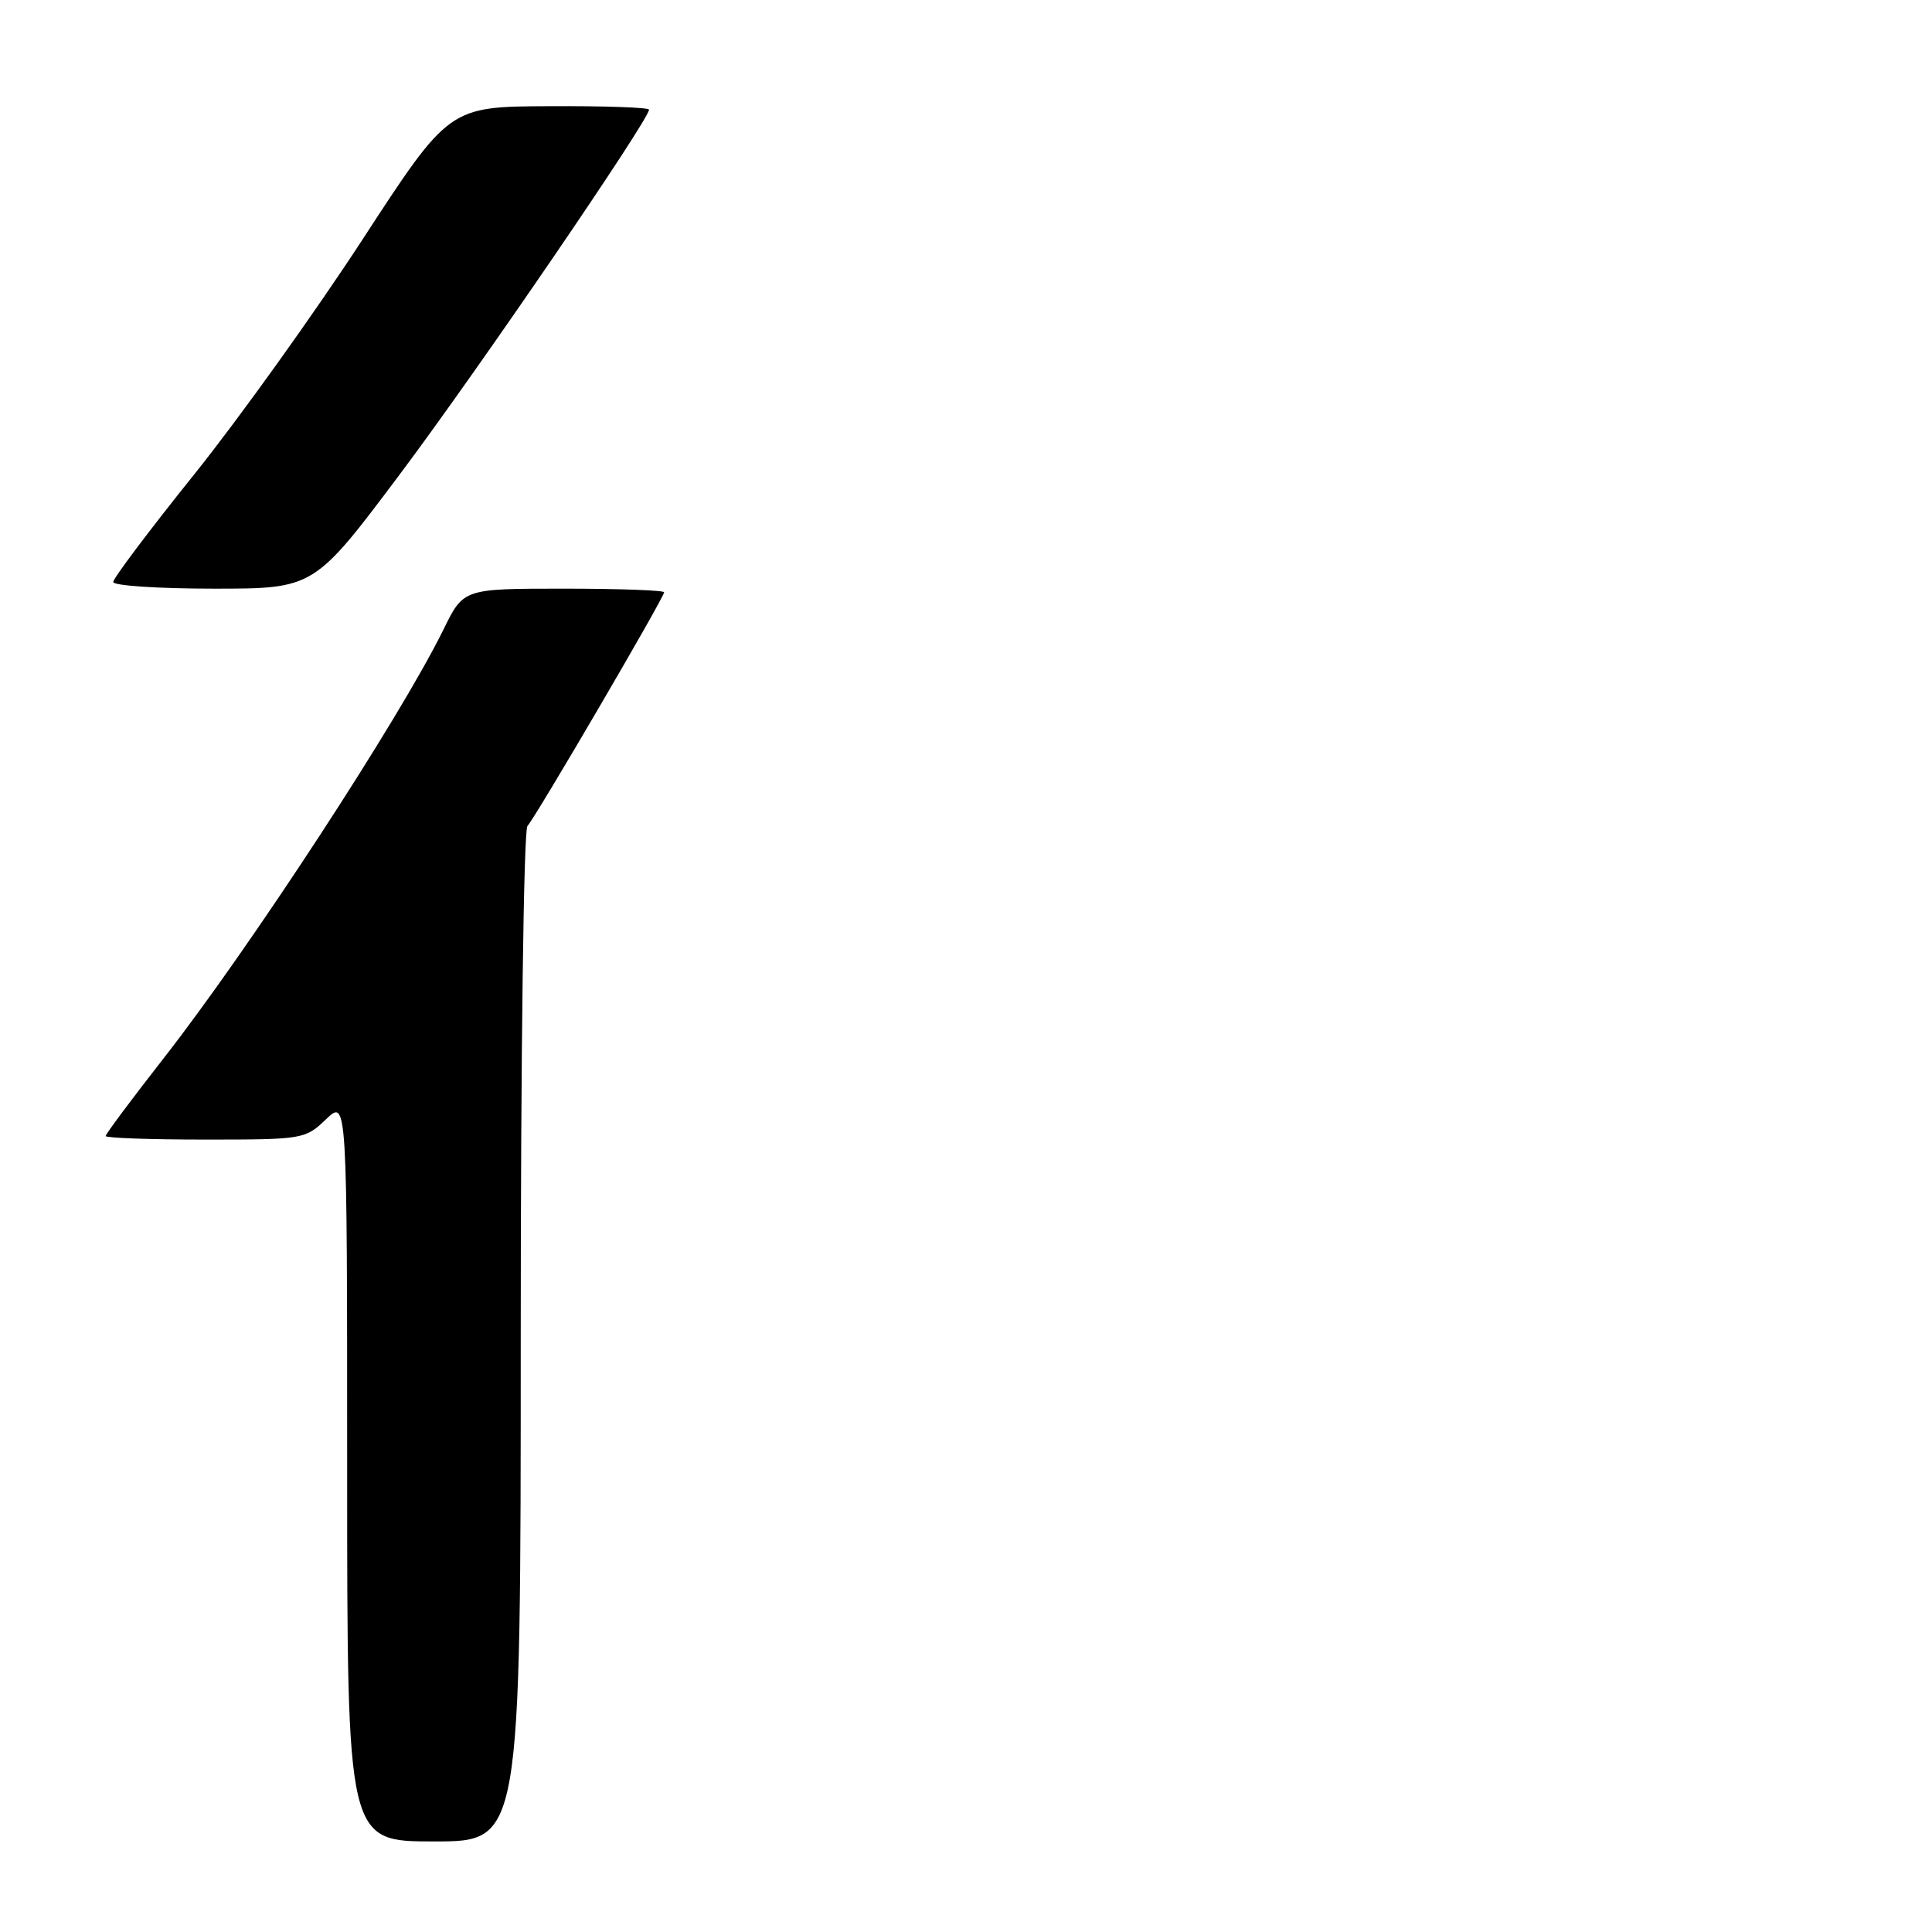 <?xml version="1.0" encoding="UTF-8" standalone="no"?>
<!DOCTYPE svg PUBLIC "-//W3C//DTD SVG 1.1//EN" "http://www.w3.org/Graphics/SVG/1.1/DTD/svg11.dtd" >
<svg xmlns="http://www.w3.org/2000/svg" xmlns:xlink="http://www.w3.org/1999/xlink" version="1.1" viewBox="0 0 256 256">
 <g >
 <path fill="currentColor"
d=" M 69.00 177.20 C 69.00 139.64 69.39 109.98 69.89 109.45 C 70.96 108.30 88.00 79.17 88.00 78.48 C 88.00 78.22 82.02 78.00 74.71 78.00 C 61.42 78.00 61.42 78.00 58.79 83.36 C 53.04 95.09 33.13 125.59 21.62 140.31 C 17.43 145.67 14.00 150.27 14.00 150.53 C 14.00 150.79 19.94 151.00 27.20 151.00 C 40.15 151.00 40.44 150.95 43.20 148.31 C 46.00 145.63 46.00 145.63 46.00 194.81 C 46.00 244.00 46.00 244.00 57.50 244.00 C 69.00 244.00 69.00 244.00 69.00 177.20 Z  M 53.05 62.75 C 63.32 49.05 86.00 15.85 86.00 14.53 C 86.00 14.24 80.04 14.03 72.75 14.07 C 59.50 14.13 59.50 14.13 48.00 31.79 C 41.67 41.50 31.66 55.47 25.75 62.84 C 19.84 70.20 15.00 76.63 15.00 77.12 C 15.00 77.60 20.99 78.00 28.31 78.00 C 41.62 78.00 41.62 78.00 53.05 62.75 Z "/>
</g>
</svg>